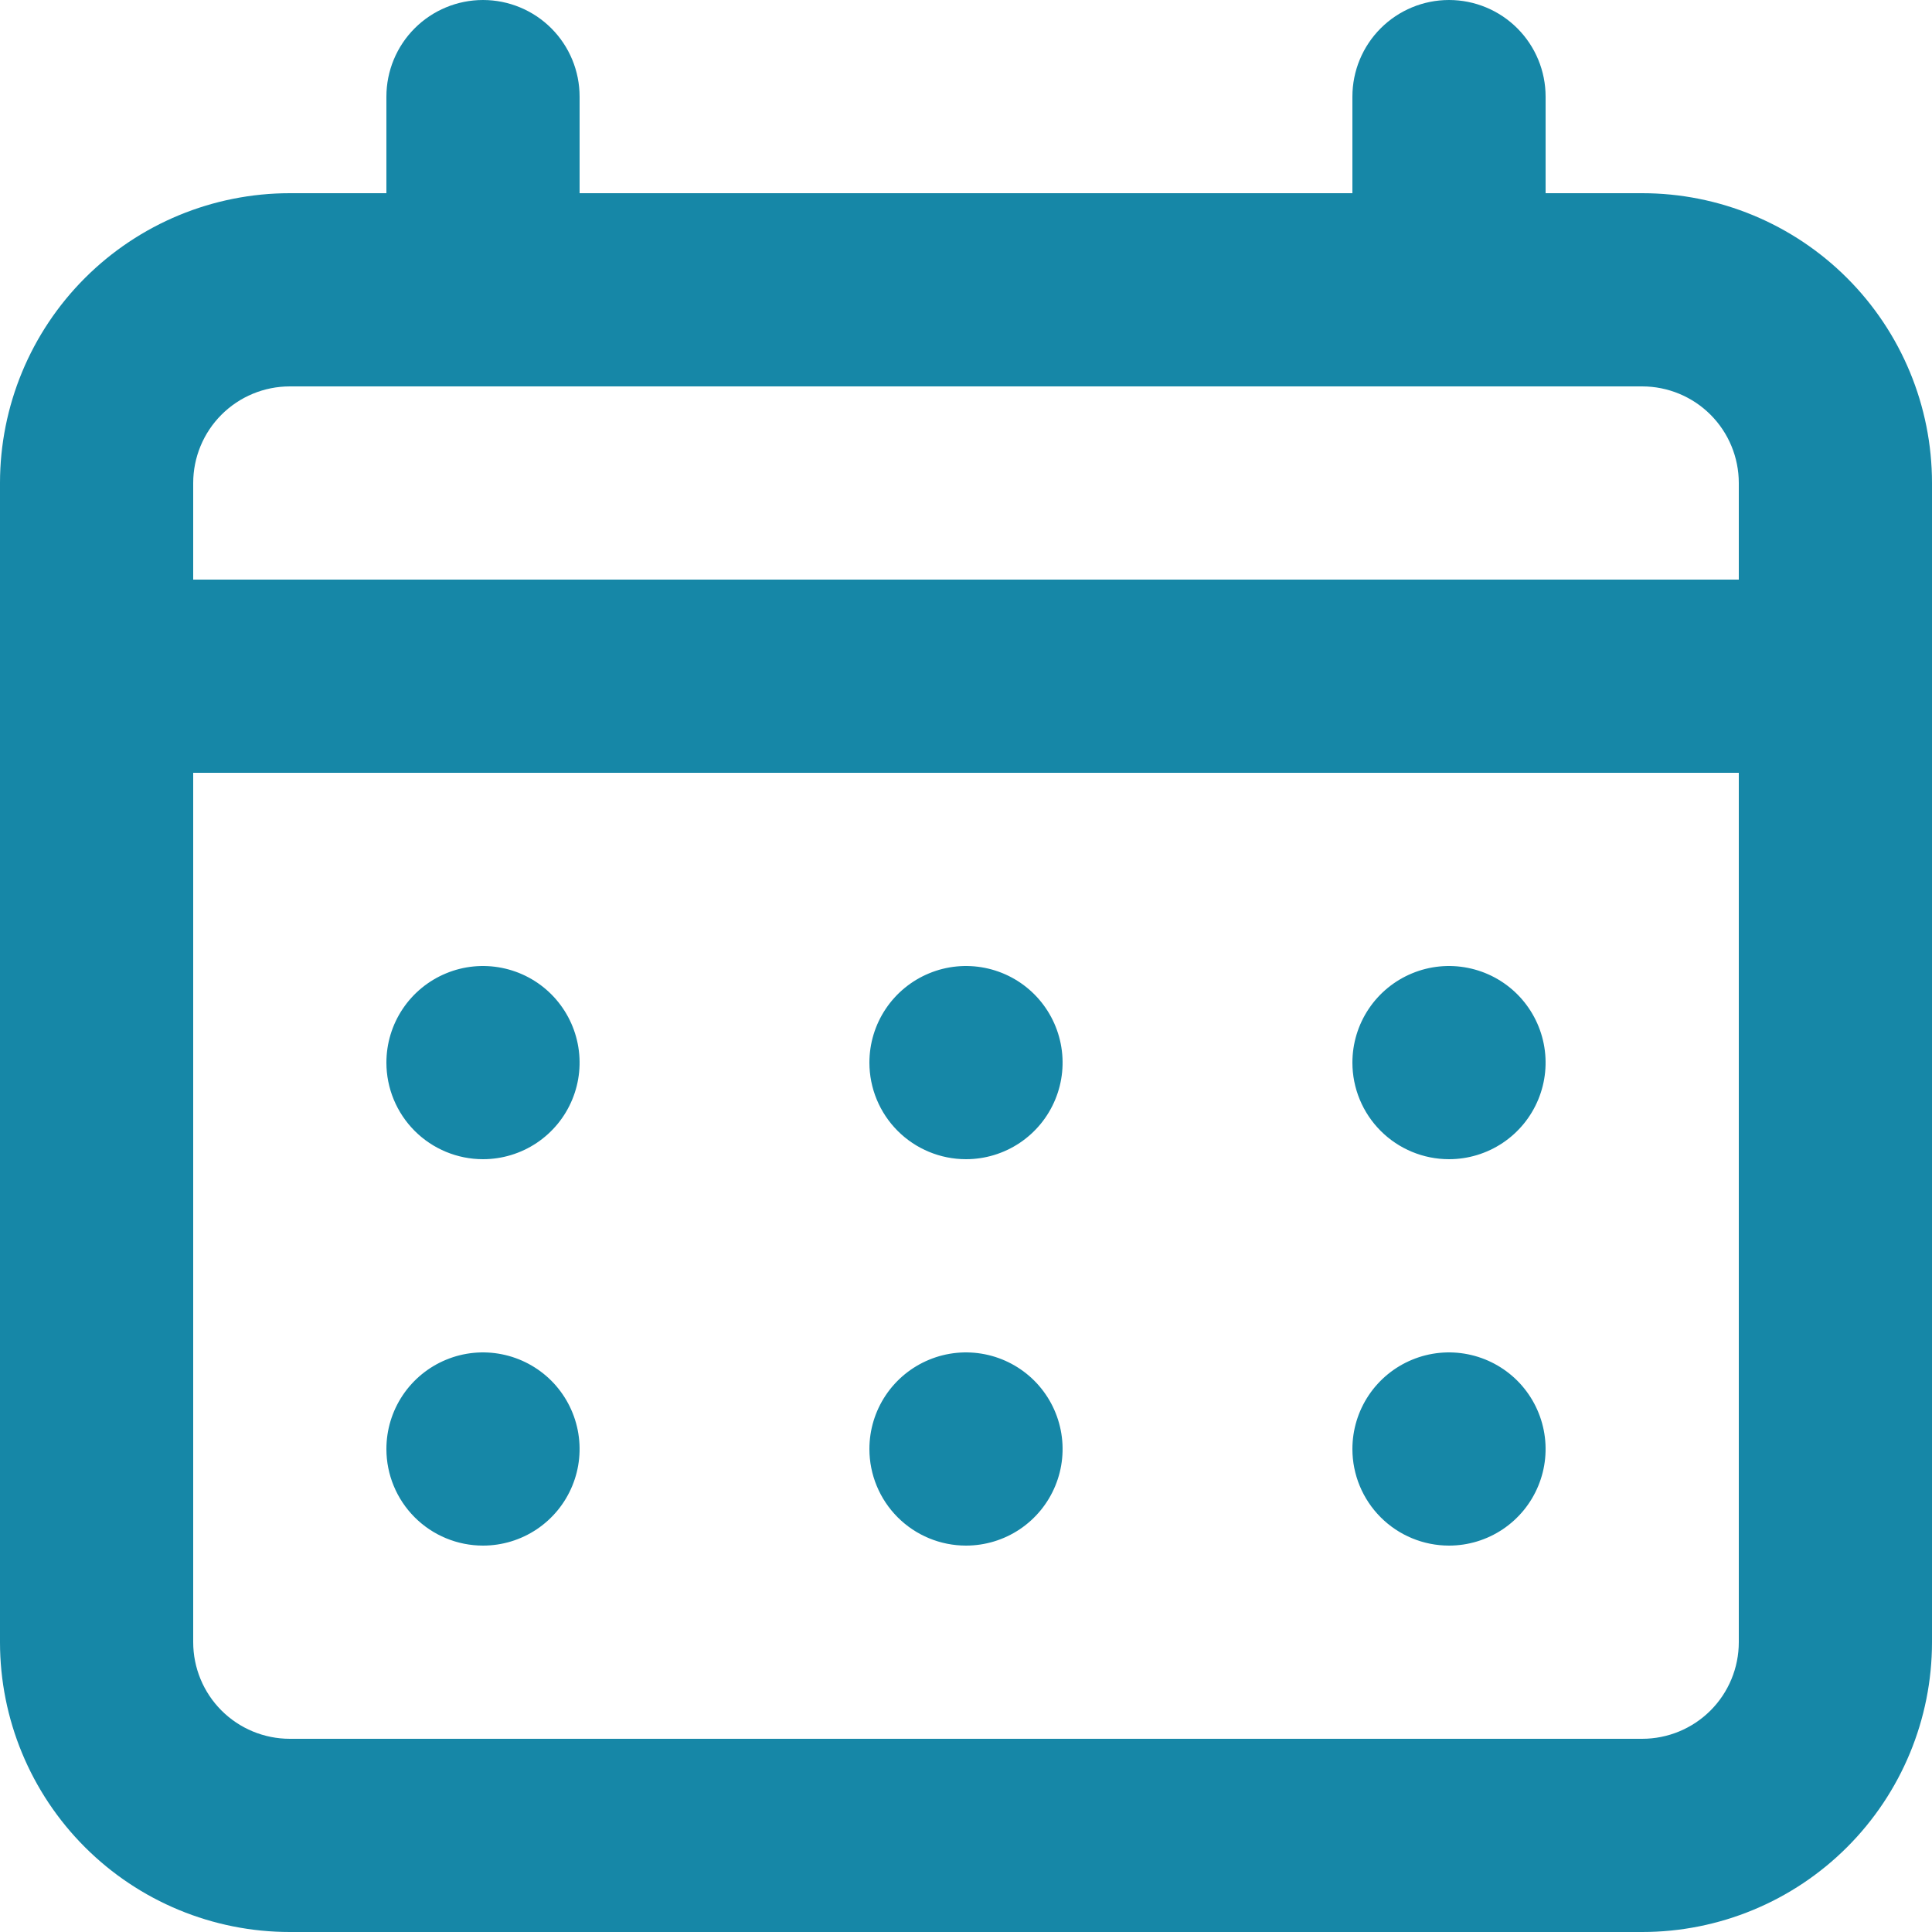 <svg width="59" height="59" viewBox="0 0 59 59" fill="none" xmlns="http://www.w3.org/2000/svg">
<path d="M29.5 35.4C30.084 35.4 30.654 35.227 31.139 34.903C31.624 34.579 32.002 34.118 32.225 33.579C32.449 33.04 32.507 32.447 32.393 31.875C32.279 31.302 31.998 30.777 31.586 30.364C31.173 29.951 30.648 29.671 30.076 29.557C29.503 29.443 28.91 29.501 28.371 29.725C27.832 29.948 27.371 30.326 27.047 30.811C26.723 31.296 26.55 31.866 26.55 32.45C26.55 33.232 26.861 33.983 27.414 34.536C27.967 35.089 28.718 35.4 29.5 35.4ZM44.25 35.4C44.834 35.4 45.404 35.227 45.889 34.903C46.374 34.579 46.752 34.118 46.975 33.579C47.199 33.04 47.257 32.447 47.143 31.875C47.029 31.302 46.748 30.777 46.336 30.364C45.923 29.951 45.398 29.671 44.825 29.557C44.253 29.443 43.66 29.501 43.121 29.725C42.582 29.948 42.121 30.326 41.797 30.811C41.473 31.296 41.3 31.866 41.3 32.45C41.3 33.232 41.611 33.983 42.164 34.536C42.717 35.089 43.468 35.4 44.25 35.4ZM29.5 47.2C30.084 47.2 30.654 47.027 31.139 46.703C31.624 46.379 32.002 45.918 32.225 45.379C32.449 44.84 32.507 44.247 32.393 43.675C32.279 43.102 31.998 42.577 31.586 42.164C31.173 41.752 30.648 41.471 30.076 41.357C29.503 41.243 28.91 41.301 28.371 41.525C27.832 41.748 27.371 42.126 27.047 42.611C26.723 43.096 26.55 43.666 26.55 44.25C26.55 45.032 26.861 45.783 27.414 46.336C27.967 46.889 28.718 47.2 29.5 47.2ZM44.25 47.2C44.834 47.2 45.404 47.027 45.889 46.703C46.374 46.379 46.752 45.918 46.975 45.379C47.199 44.84 47.257 44.247 47.143 43.675C47.029 43.102 46.748 42.577 46.336 42.164C45.923 41.752 45.398 41.471 44.825 41.357C44.253 41.243 43.66 41.301 43.121 41.525C42.582 41.748 42.121 42.126 41.797 42.611C41.473 43.096 41.3 43.666 41.3 44.25C41.3 45.032 41.611 45.783 42.164 46.336C42.717 46.889 43.468 47.2 44.25 47.2ZM14.75 35.4C15.334 35.4 15.904 35.227 16.389 34.903C16.874 34.579 17.252 34.118 17.475 33.579C17.699 33.04 17.757 32.447 17.643 31.875C17.529 31.302 17.248 30.777 16.836 30.364C16.423 29.951 15.898 29.671 15.325 29.557C14.753 29.443 14.16 29.501 13.621 29.725C13.082 29.948 12.621 30.326 12.297 30.811C11.973 31.296 11.8 31.866 11.8 32.45C11.8 33.232 12.111 33.983 12.664 34.536C13.217 35.089 13.968 35.4 14.75 35.4ZM50.15 5.9H47.2V2.95C47.2 2.168 46.889 1.417 46.336 0.864C45.783 0.311 45.032 0 44.25 0C43.468 0 42.717 0.311 42.164 0.864C41.611 1.417 41.3 2.168 41.3 2.95V5.9H17.7V2.95C17.7 2.168 17.389 1.417 16.836 0.864C16.283 0.311 15.532 0 14.75 0C13.968 0 13.217 0.311 12.664 0.864C12.111 1.417 11.8 2.168 11.8 2.95V5.9H8.85C6.503 5.9 4.252 6.832 2.592 8.492C0.932 10.152 0 12.403 0 14.75V50.15C0 52.497 0.932 54.748 2.592 56.408C4.252 58.068 6.503 59 8.85 59H50.15C52.497 59 54.748 58.068 56.408 56.408C58.068 54.748 59 52.497 59 50.15V14.75C59 12.403 58.068 10.152 56.408 8.492C54.748 6.832 52.497 5.9 50.15 5.9V5.9ZM53.1 50.15C53.1 50.932 52.789 51.683 52.236 52.236C51.683 52.789 50.932 53.1 50.15 53.1H8.85C8.068 53.1 7.317 52.789 6.764 52.236C6.211 51.683 5.9 50.932 5.9 50.15V23.6H53.1V50.15ZM53.1 17.7H5.9V14.75C5.9 13.968 6.211 13.217 6.764 12.664C7.317 12.111 8.068 11.8 8.85 11.8H50.15C50.932 11.8 51.683 12.111 52.236 12.664C52.789 13.217 53.1 13.968 53.1 14.75V17.7ZM14.75 47.2C15.334 47.2 15.904 47.027 16.389 46.703C16.874 46.379 17.252 45.918 17.475 45.379C17.699 44.84 17.757 44.247 17.643 43.675C17.529 43.102 17.248 42.577 16.836 42.164C16.423 41.752 15.898 41.471 15.325 41.357C14.753 41.243 14.16 41.301 13.621 41.525C13.082 41.748 12.621 42.126 12.297 42.611C11.973 43.096 11.8 43.666 11.8 44.25C11.8 45.032 12.111 45.783 12.664 46.336C13.217 46.889 13.968 47.2 14.75 47.2Z" fill="#1687A7"/>
</svg>
